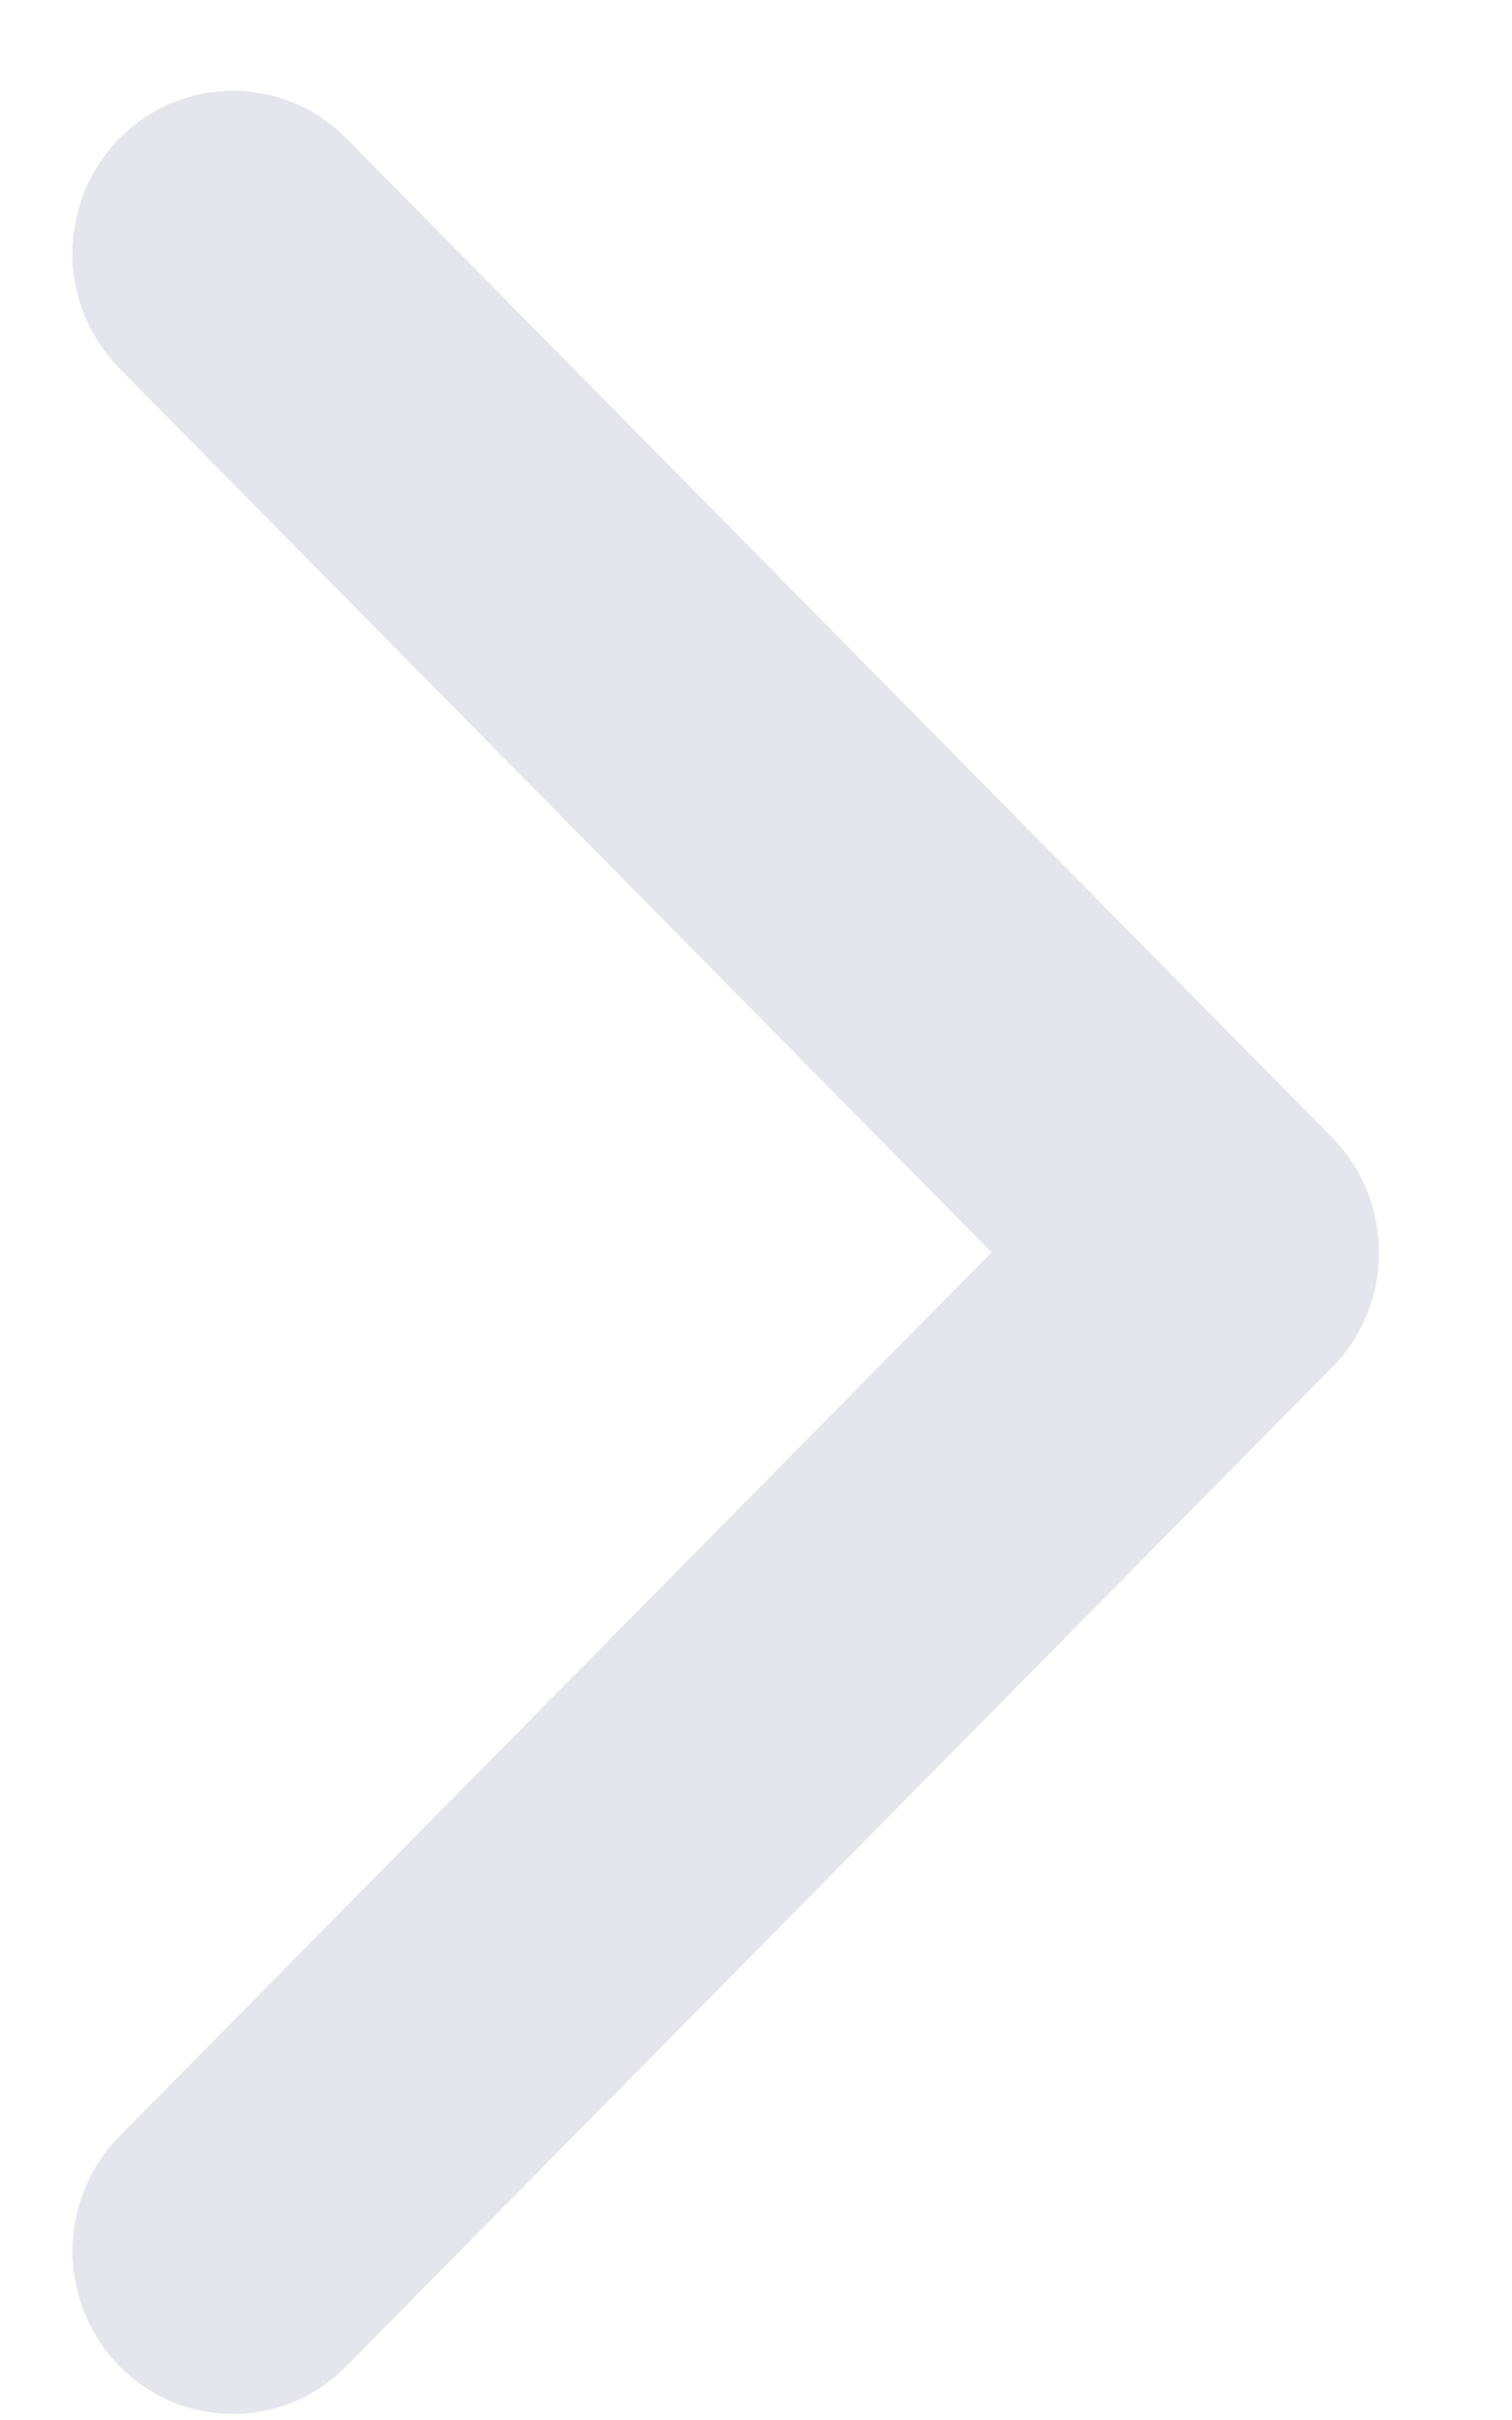 <?xml version="1.0" ?>
<svg xmlns="http://www.w3.org/2000/svg" width="10" height="16" viewBox="0 0 10 16">
  <path d="M9.12,8.28c0,-0.275 -0.104,-0.55 -0.31,-0.76L2.291,0.915a1.052,1.052 0,0 0,-1.501 0,1.086 1.086,0 0,0 0,1.521L6.558,8.28 0.79,14.124a1.086,1.086 0,0 0,0 1.52c0.414,0.421 1.087,0.421 1.501,0L8.81,9.04c0.208,-0.21 0.311,-0.485 0.311,-0.76z" fill="#E5E5EE"/>
</svg>
